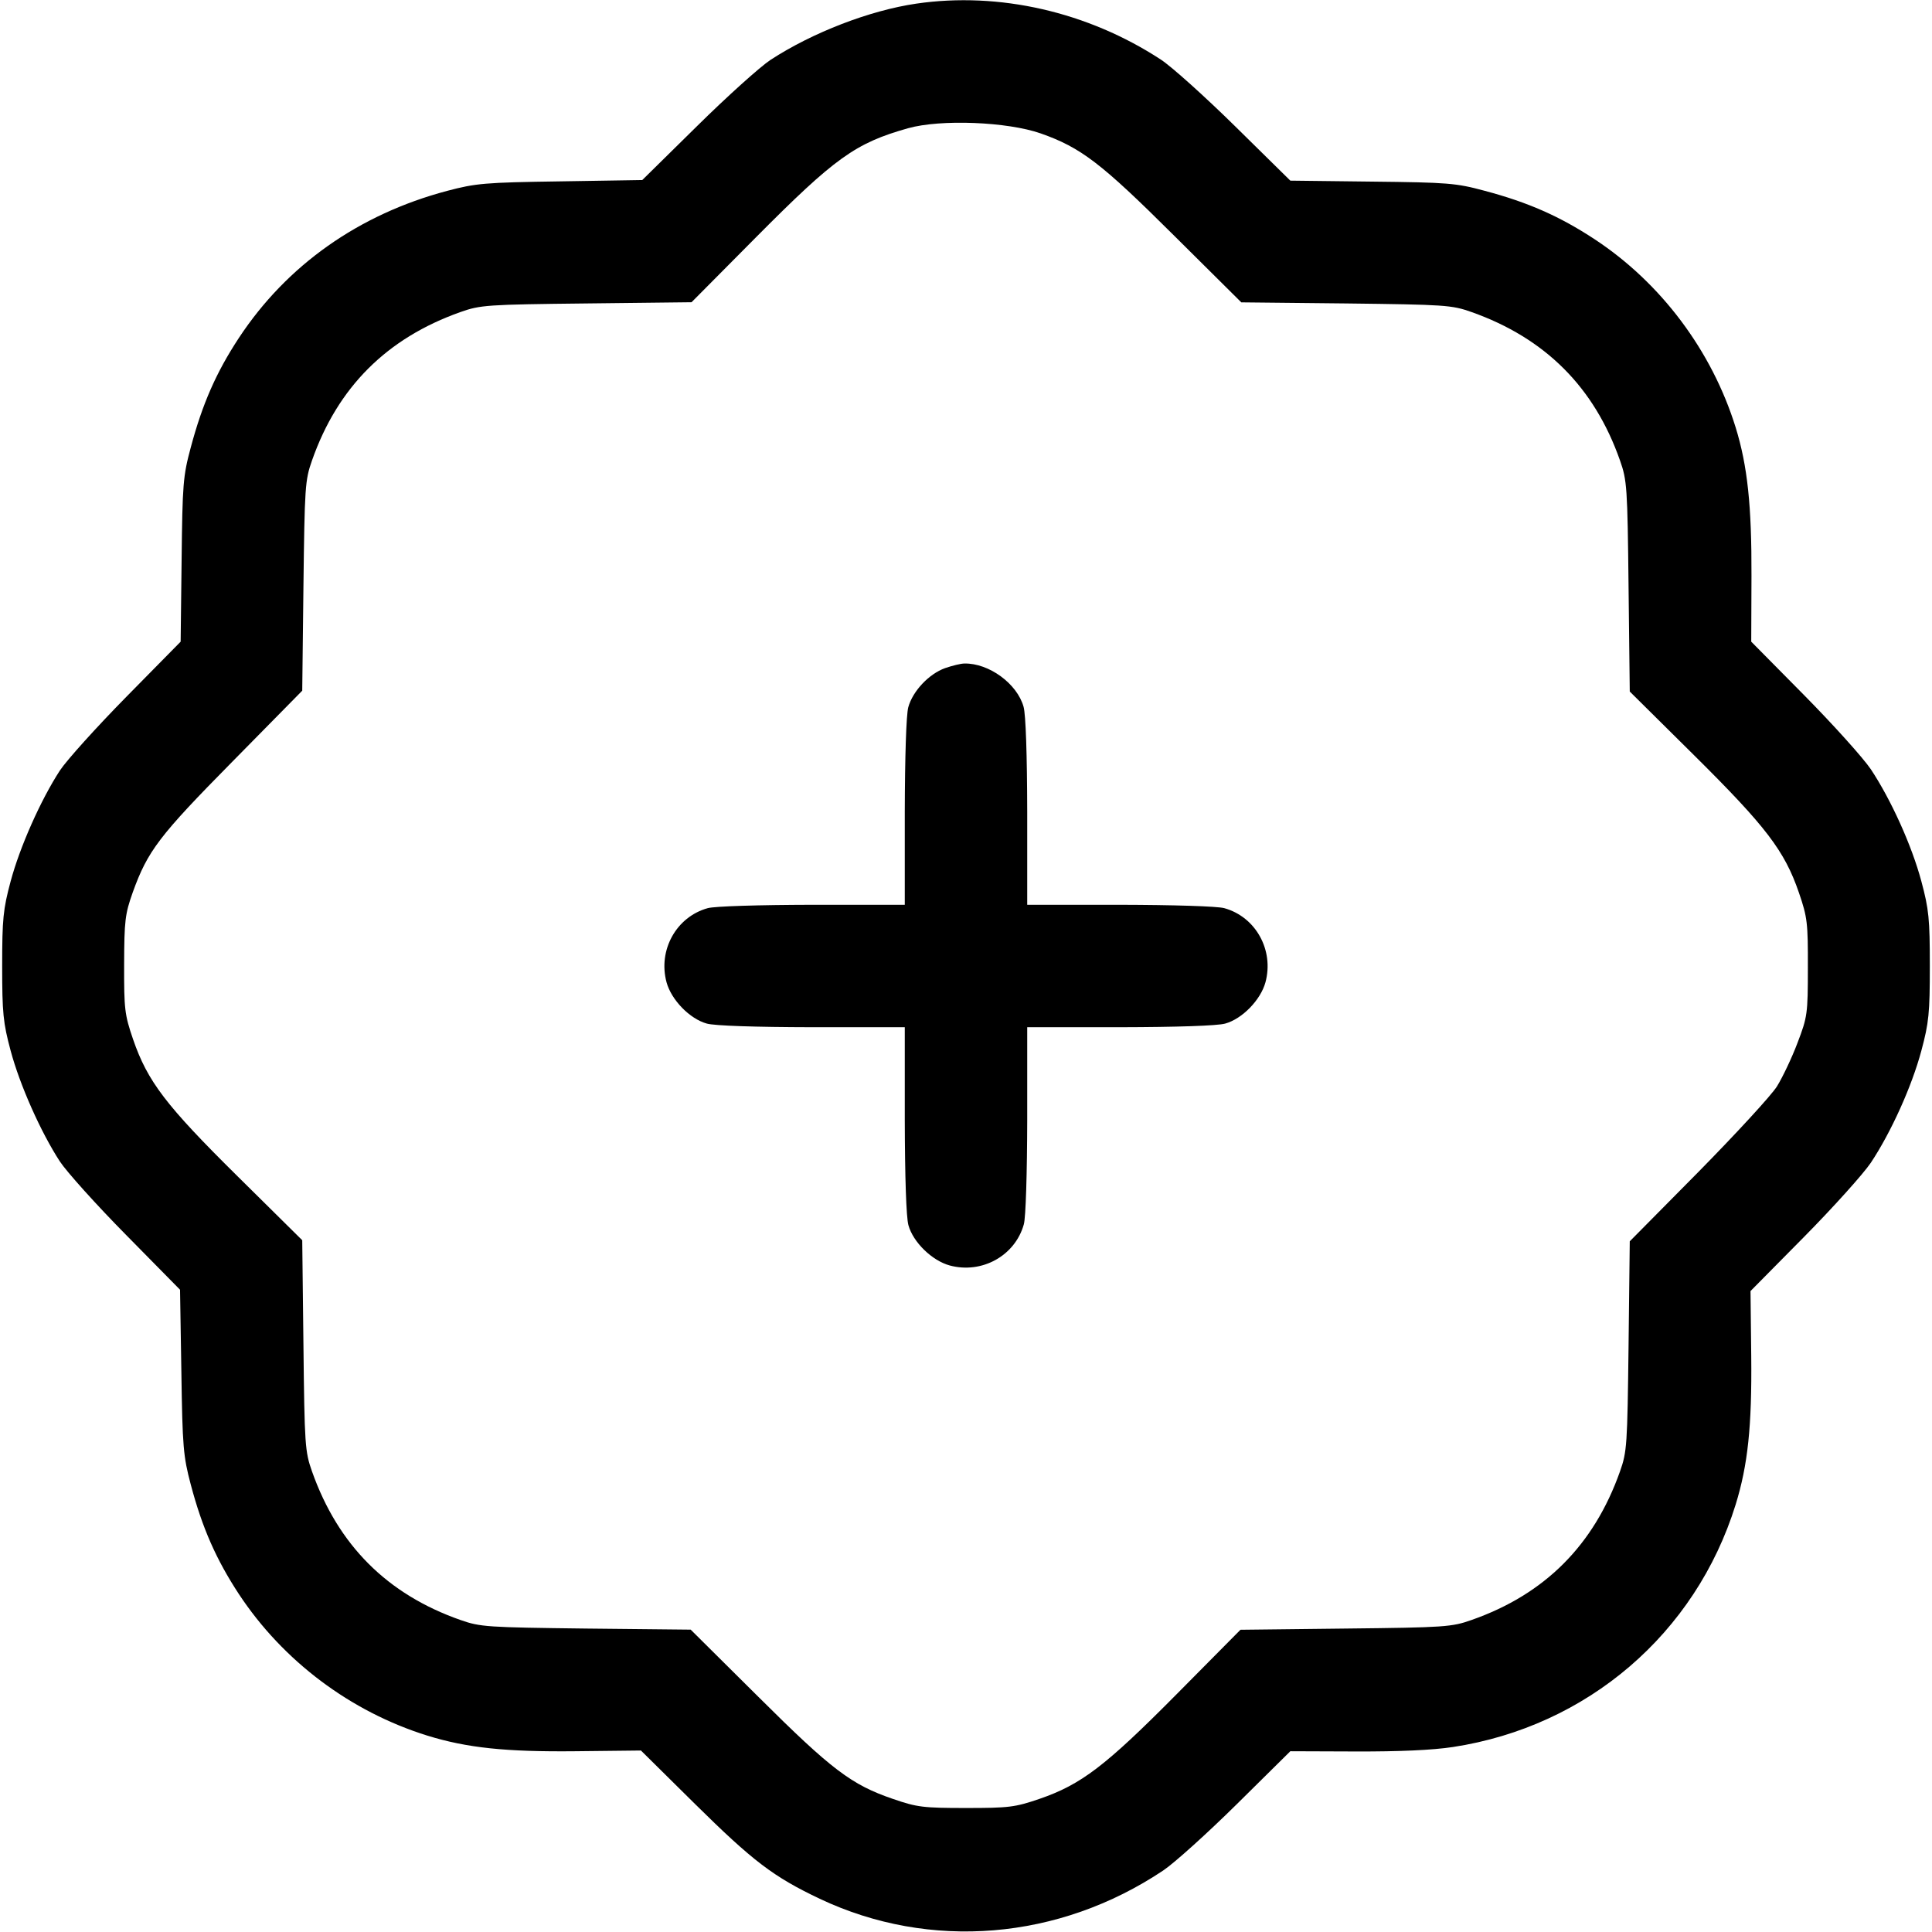 <svg width="1em" height="1em" viewBox="0 0 16 16" class="bi bi-patch-plus" fill="currentColor" xmlns="http://www.w3.org/2000/svg"><path d="M7.589 0.030 C 7.204 0.086,6.729 0.269,6.381 0.496 C 6.296 0.552,6.022 0.798,5.773 1.044 L 5.319 1.491 4.640 1.502 C 4.014 1.511,3.940 1.518,3.702 1.581 C 2.972 1.775,2.375 2.196,1.978 2.799 C 1.791 3.083,1.676 3.345,1.580 3.705 C 1.516 3.942,1.511 4.008,1.504 4.637 L 1.496 5.314 1.047 5.770 C 0.800 6.021,0.552 6.296,0.496 6.381 C 0.337 6.625,0.164 7.015,0.088 7.299 C 0.026 7.530,0.018 7.610,0.018 8.000 C 0.018 8.390,0.026 8.470,0.088 8.701 C 0.164 8.985,0.337 9.375,0.496 9.619 C 0.552 9.704,0.798 9.978,1.044 10.227 L 1.491 10.681 1.502 11.360 C 1.511 11.984,1.518 12.061,1.580 12.295 C 1.675 12.654,1.791 12.916,1.978 13.201 C 2.344 13.756,2.904 14.176,3.540 14.374 C 3.868 14.475,4.187 14.509,4.767 14.503 L 5.308 14.497 5.754 14.938 C 6.236 15.414,6.404 15.542,6.789 15.725 C 7.701 16.156,8.770 16.068,9.634 15.490 C 9.725 15.429,9.999 15.182,10.243 14.941 L 10.686 14.503 11.230 14.505 C 11.588 14.506,11.862 14.494,12.033 14.468 C 13.145 14.298,14.042 13.529,14.374 12.460 C 14.475 12.132,14.509 11.813,14.503 11.233 L 14.497 10.692 14.938 10.246 C 15.180 10.001,15.430 9.723,15.493 9.630 C 15.660 9.379,15.833 8.997,15.912 8.701 C 15.974 8.470,15.982 8.390,15.982 8.000 C 15.982 7.610,15.974 7.530,15.912 7.299 C 15.833 7.003,15.660 6.621,15.493 6.370 C 15.430 6.277,15.182 6.001,14.941 5.757 L 14.503 5.314 14.505 4.770 C 14.507 4.188,14.472 3.857,14.374 3.540 C 14.177 2.905,13.755 2.342,13.204 1.980 C 12.916 1.791,12.656 1.676,12.295 1.580 C 12.058 1.516,11.992 1.511,11.363 1.504 L 10.686 1.496 10.230 1.047 C 9.979 0.800,9.701 0.550,9.613 0.493 C 9.009 0.098,8.274 -0.070,7.589 0.030 M8.619 1.105 C 8.951 1.222,9.118 1.349,9.720 1.948 L 10.280 2.504 11.147 2.513 C 11.969 2.523,12.022 2.526,12.186 2.584 C 12.796 2.800,13.203 3.206,13.416 3.813 C 13.474 3.977,13.478 4.033,13.487 4.857 L 13.497 5.727 14.032 6.257 C 14.625 6.845,14.779 7.046,14.898 7.393 C 14.968 7.597,14.973 7.643,14.972 8.013 C 14.972 8.398,14.968 8.422,14.886 8.637 C 14.840 8.759,14.763 8.921,14.716 8.997 C 14.669 9.072,14.375 9.391,14.064 9.707 L 13.497 10.280 13.487 11.147 C 13.477 11.969,13.474 12.022,13.416 12.186 C 13.200 12.796,12.794 13.203,12.187 13.416 C 12.023 13.474,11.967 13.478,11.143 13.487 L 10.273 13.497 9.743 14.032 C 9.155 14.625,8.954 14.779,8.607 14.898 C 8.405 14.967,8.355 14.973,8.000 14.973 C 7.646 14.973,7.595 14.967,7.395 14.898 C 7.051 14.780,6.889 14.658,6.280 14.052 L 5.720 13.496 4.853 13.487 C 4.032 13.477,3.978 13.474,3.813 13.416 C 3.206 13.203,2.800 12.796,2.584 12.186 C 2.526 12.022,2.522 11.969,2.513 11.142 L 2.503 10.271 1.968 9.742 C 1.374 9.155,1.222 8.956,1.102 8.607 C 1.032 8.402,1.027 8.358,1.028 7.987 C 1.029 7.624,1.036 7.569,1.099 7.391 C 1.223 7.047,1.316 6.924,1.925 6.307 L 2.503 5.720 2.513 4.853 C 2.523 4.033,2.526 3.977,2.584 3.813 C 2.797 3.206,3.204 2.800,3.814 2.584 C 3.978 2.526,4.032 2.522,4.857 2.513 L 5.727 2.503 6.257 1.969 C 6.916 1.305,7.084 1.185,7.520 1.062 C 7.791 0.986,8.342 1.008,8.619 1.105 M7.827 5.533 C 7.693 5.581,7.559 5.723,7.522 5.857 C 7.505 5.919,7.494 6.266,7.493 6.727 L 7.493 7.493 6.727 7.493 C 6.282 7.494,5.918 7.505,5.861 7.521 C 5.601 7.593,5.448 7.868,5.520 8.135 C 5.560 8.281,5.712 8.438,5.854 8.477 C 5.920 8.495,6.250 8.506,6.727 8.507 L 7.493 8.507 7.493 9.273 C 7.494 9.750,7.505 10.080,7.523 10.146 C 7.562 10.288,7.719 10.440,7.865 10.480 C 8.132 10.552,8.407 10.399,8.479 10.139 C 8.495 10.082,8.506 9.718,8.507 9.273 L 8.507 8.507 9.273 8.507 C 9.750 8.506,10.080 8.495,10.146 8.477 C 10.288 8.438,10.440 8.281,10.480 8.135 C 10.552 7.868,10.399 7.593,10.139 7.521 C 10.082 7.505,9.718 7.494,9.273 7.493 L 8.507 7.493 8.507 6.727 C 8.506 6.250,8.495 5.920,8.477 5.854 C 8.424 5.662,8.190 5.491,7.987 5.495 C 7.957 5.495,7.885 5.513,7.827 5.533 " stroke="none" fill="black" fill-rule="evenodd"></path></svg>